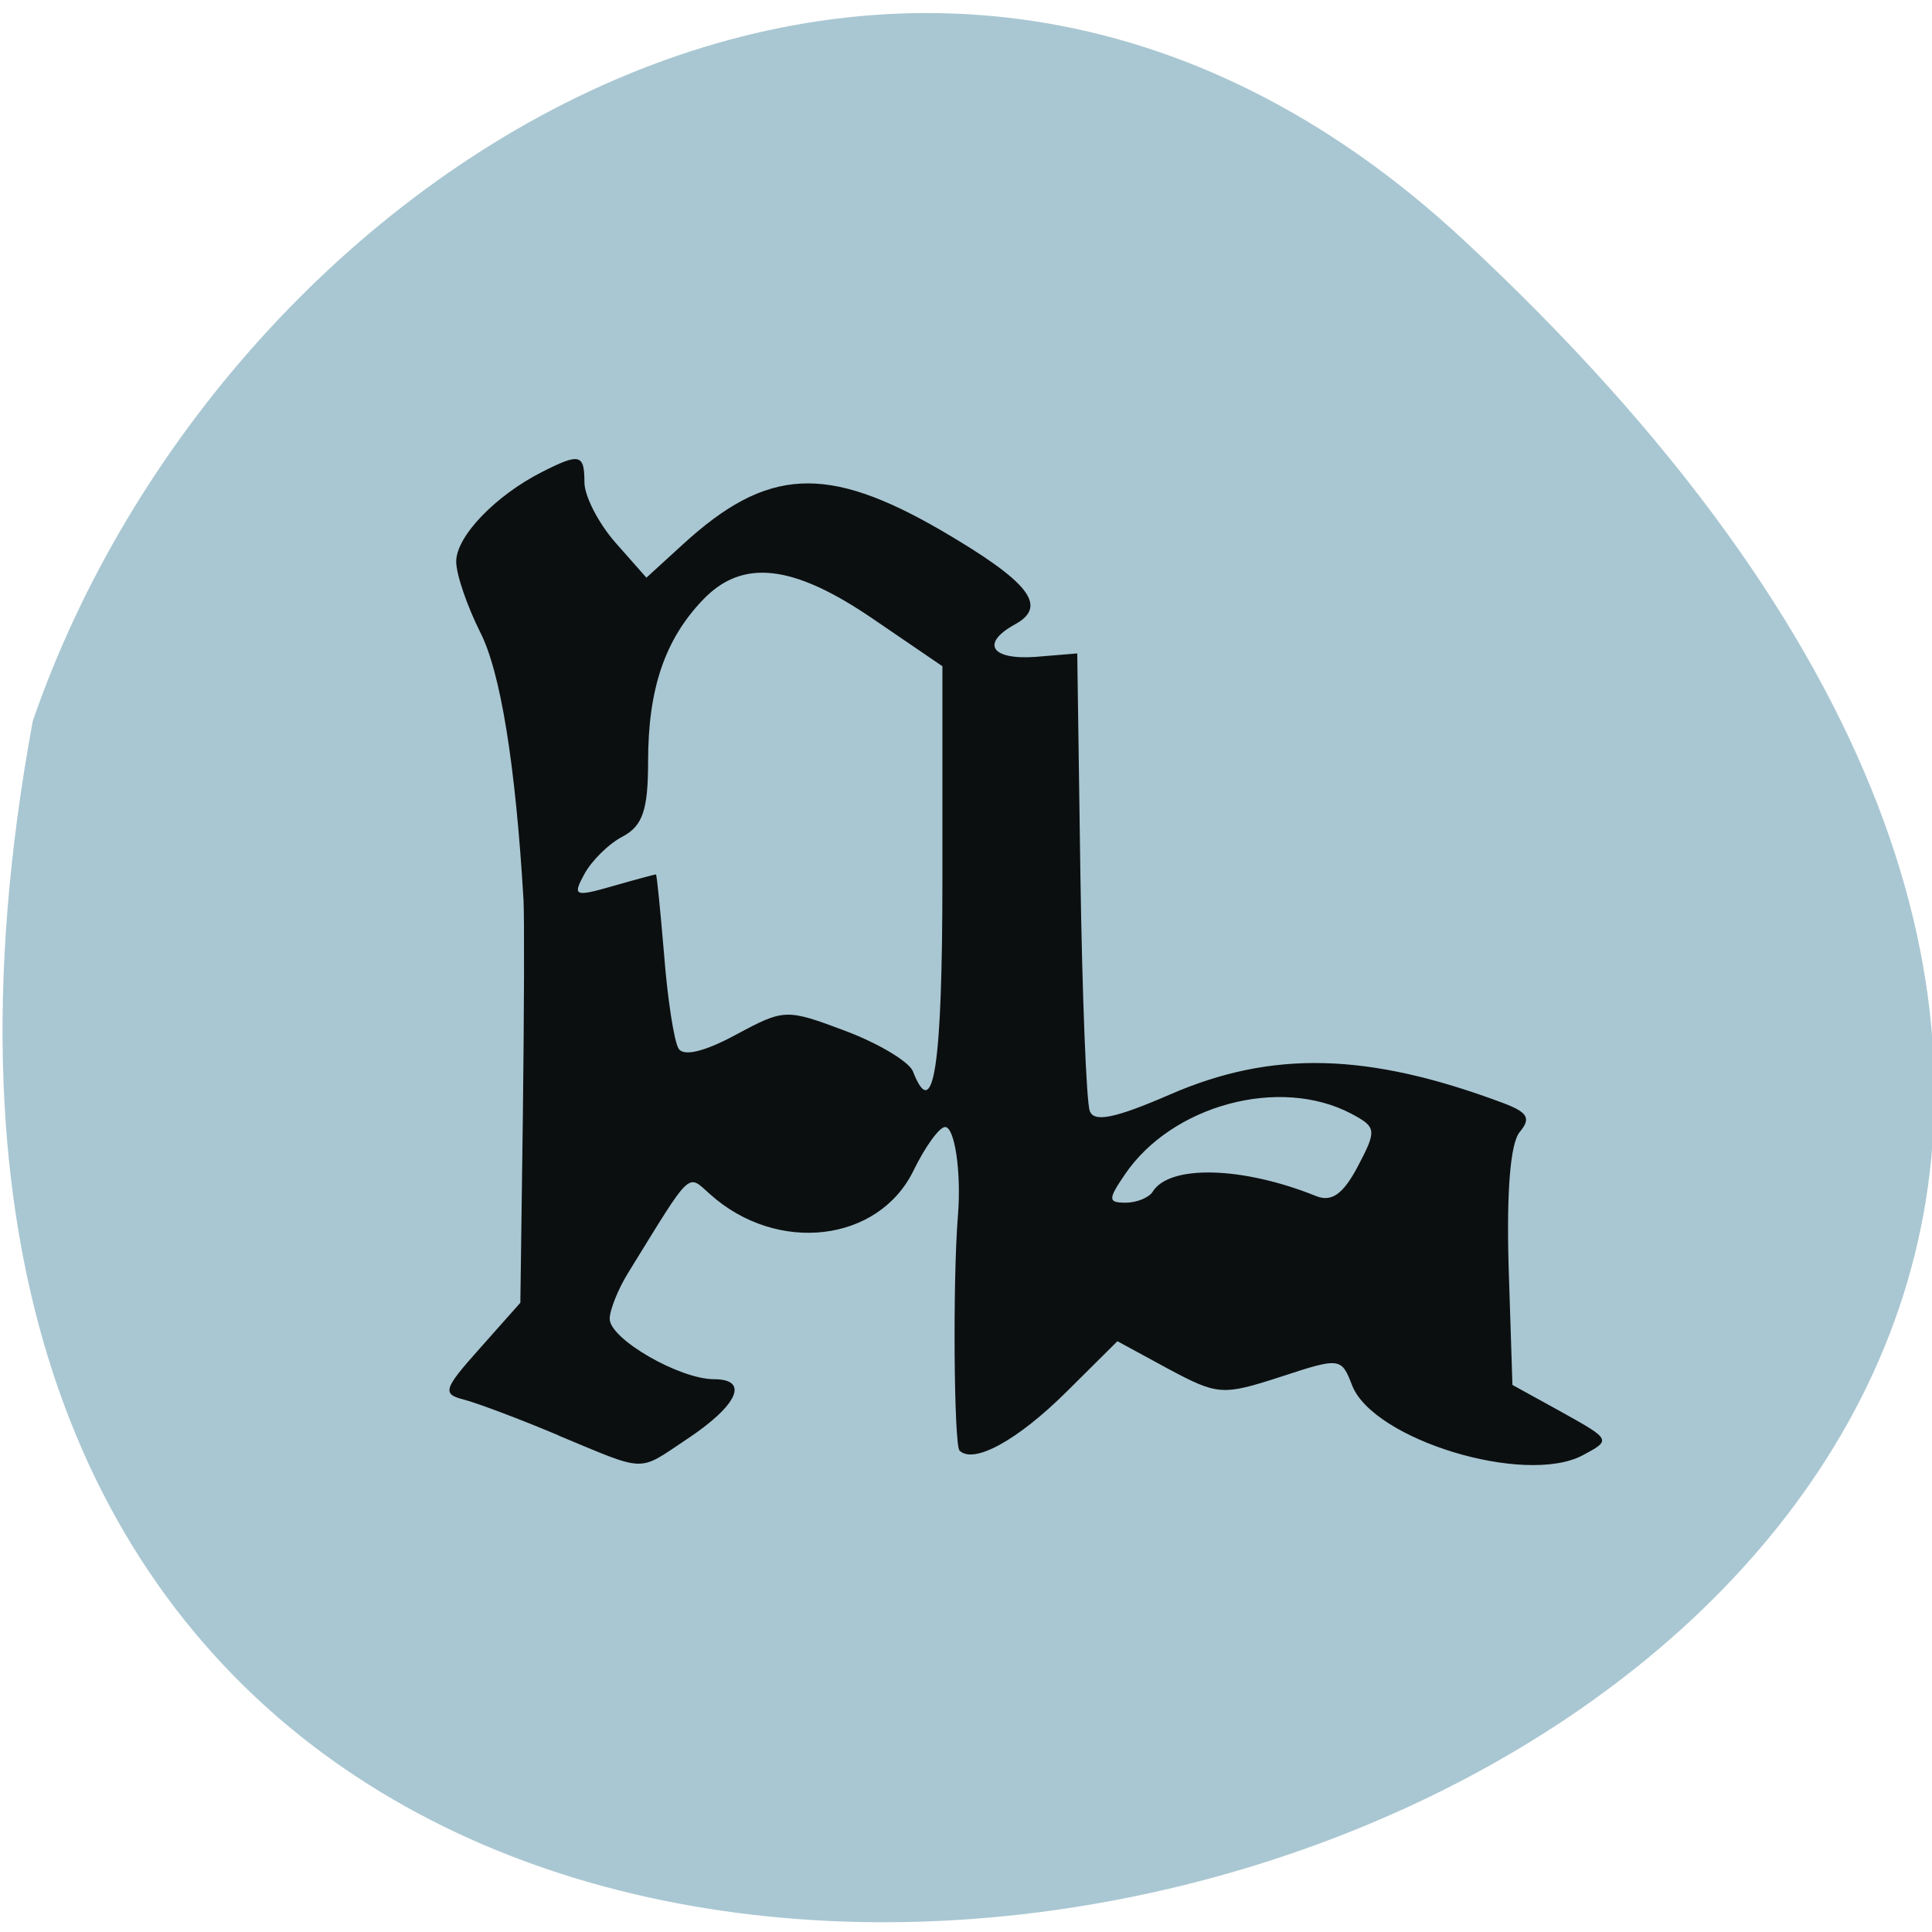 <svg xmlns="http://www.w3.org/2000/svg" viewBox="0 0 24 24"><path d="m 18.18 2.98 c 21.254 19.758 -22.609 32.21 -17.773 5.977 c 2.387 -6.918 10.949 -12.32 17.773 -5.977" fill="#a9c7d2"/><path d="m 6.941 17.832 c -0.48 -0.203 -1.012 -0.402 -1.176 -0.445 c -0.277 -0.07 -0.258 -0.129 0.199 -0.641 l 0.5 -0.563 l 0.031 -2.309 c 0.016 -1.27 0.02 -2.484 0.008 -2.699 c -0.098 -1.668 -0.285 -2.832 -0.539 -3.324 c -0.16 -0.32 -0.297 -0.715 -0.297 -0.875 c 0 -0.313 0.488 -0.82 1.066 -1.113 c 0.469 -0.238 0.527 -0.223 0.527 0.129 c 0 0.168 0.172 0.504 0.383 0.746 l 0.387 0.438 l 0.449 -0.41 c 1.051 -0.965 1.793 -1 3.215 -0.176 c 1.09 0.637 1.328 0.938 0.918 1.164 c -0.434 0.238 -0.301 0.445 0.25 0.406 l 0.52 -0.043 l 0.039 2.746 c 0.023 1.508 0.074 2.832 0.117 2.938 c 0.051 0.145 0.316 0.09 0.992 -0.203 c 1.27 -0.555 2.465 -0.523 4.137 0.102 c 0.313 0.117 0.355 0.191 0.211 0.363 c -0.117 0.141 -0.164 0.746 -0.137 1.68 l 0.047 1.461 l 0.617 0.34 c 0.609 0.34 0.613 0.344 0.254 0.535 c -0.719 0.379 -2.602 -0.195 -2.863 -0.871 c -0.133 -0.344 -0.148 -0.348 -0.887 -0.105 c -0.723 0.234 -0.781 0.23 -1.395 -0.098 l -0.633 -0.344 l -0.629 0.625 c -0.609 0.605 -1.156 0.906 -1.332 0.734 c -0.07 -0.07 -0.086 -2.117 -0.02 -2.922 c 0.043 -0.535 -0.039 -1.098 -0.16 -1.098 c -0.07 0 -0.246 0.242 -0.391 0.539 c -0.434 0.895 -1.695 1.043 -2.527 0.297 c -0.289 -0.254 -0.215 -0.328 -1.01 0.961 c -0.133 0.211 -0.238 0.477 -0.238 0.586 c 0 0.25 0.867 0.75 1.297 0.75 c 0.441 0 0.297 0.324 -0.34 0.746 c -0.617 0.41 -0.484 0.414 -1.594 -0.047 m 7.383 -3.03 c 0.211 -0.336 1.113 -0.313 2.027 0.055 c 0.195 0.078 0.336 -0.02 0.52 -0.367 c 0.238 -0.453 0.234 -0.488 -0.082 -0.656 c -0.891 -0.469 -2.23 -0.105 -2.813 0.758 c -0.211 0.309 -0.207 0.348 0.012 0.348 c 0.137 0 0.289 -0.063 0.336 -0.137 m -2.613 -3.898 v -2.629 l -0.859 -0.586 c -1 -0.684 -1.629 -0.754 -2.121 -0.234 c -0.469 0.492 -0.676 1.105 -0.676 2 c 0 0.602 -0.066 0.801 -0.313 0.934 c -0.176 0.09 -0.387 0.301 -0.477 0.465 c -0.152 0.277 -0.125 0.289 0.352 0.152 c 0.285 -0.082 0.523 -0.145 0.535 -0.145 c 0.012 0 0.055 0.449 0.102 1 c 0.043 0.555 0.125 1.078 0.18 1.164 c 0.063 0.102 0.328 0.035 0.711 -0.172 c 0.602 -0.324 0.625 -0.324 1.363 -0.047 c 0.414 0.156 0.789 0.383 0.836 0.5 c 0.258 0.664 0.367 -0.063 0.367 -2.406" fill="#0c0f10"/></svg>
